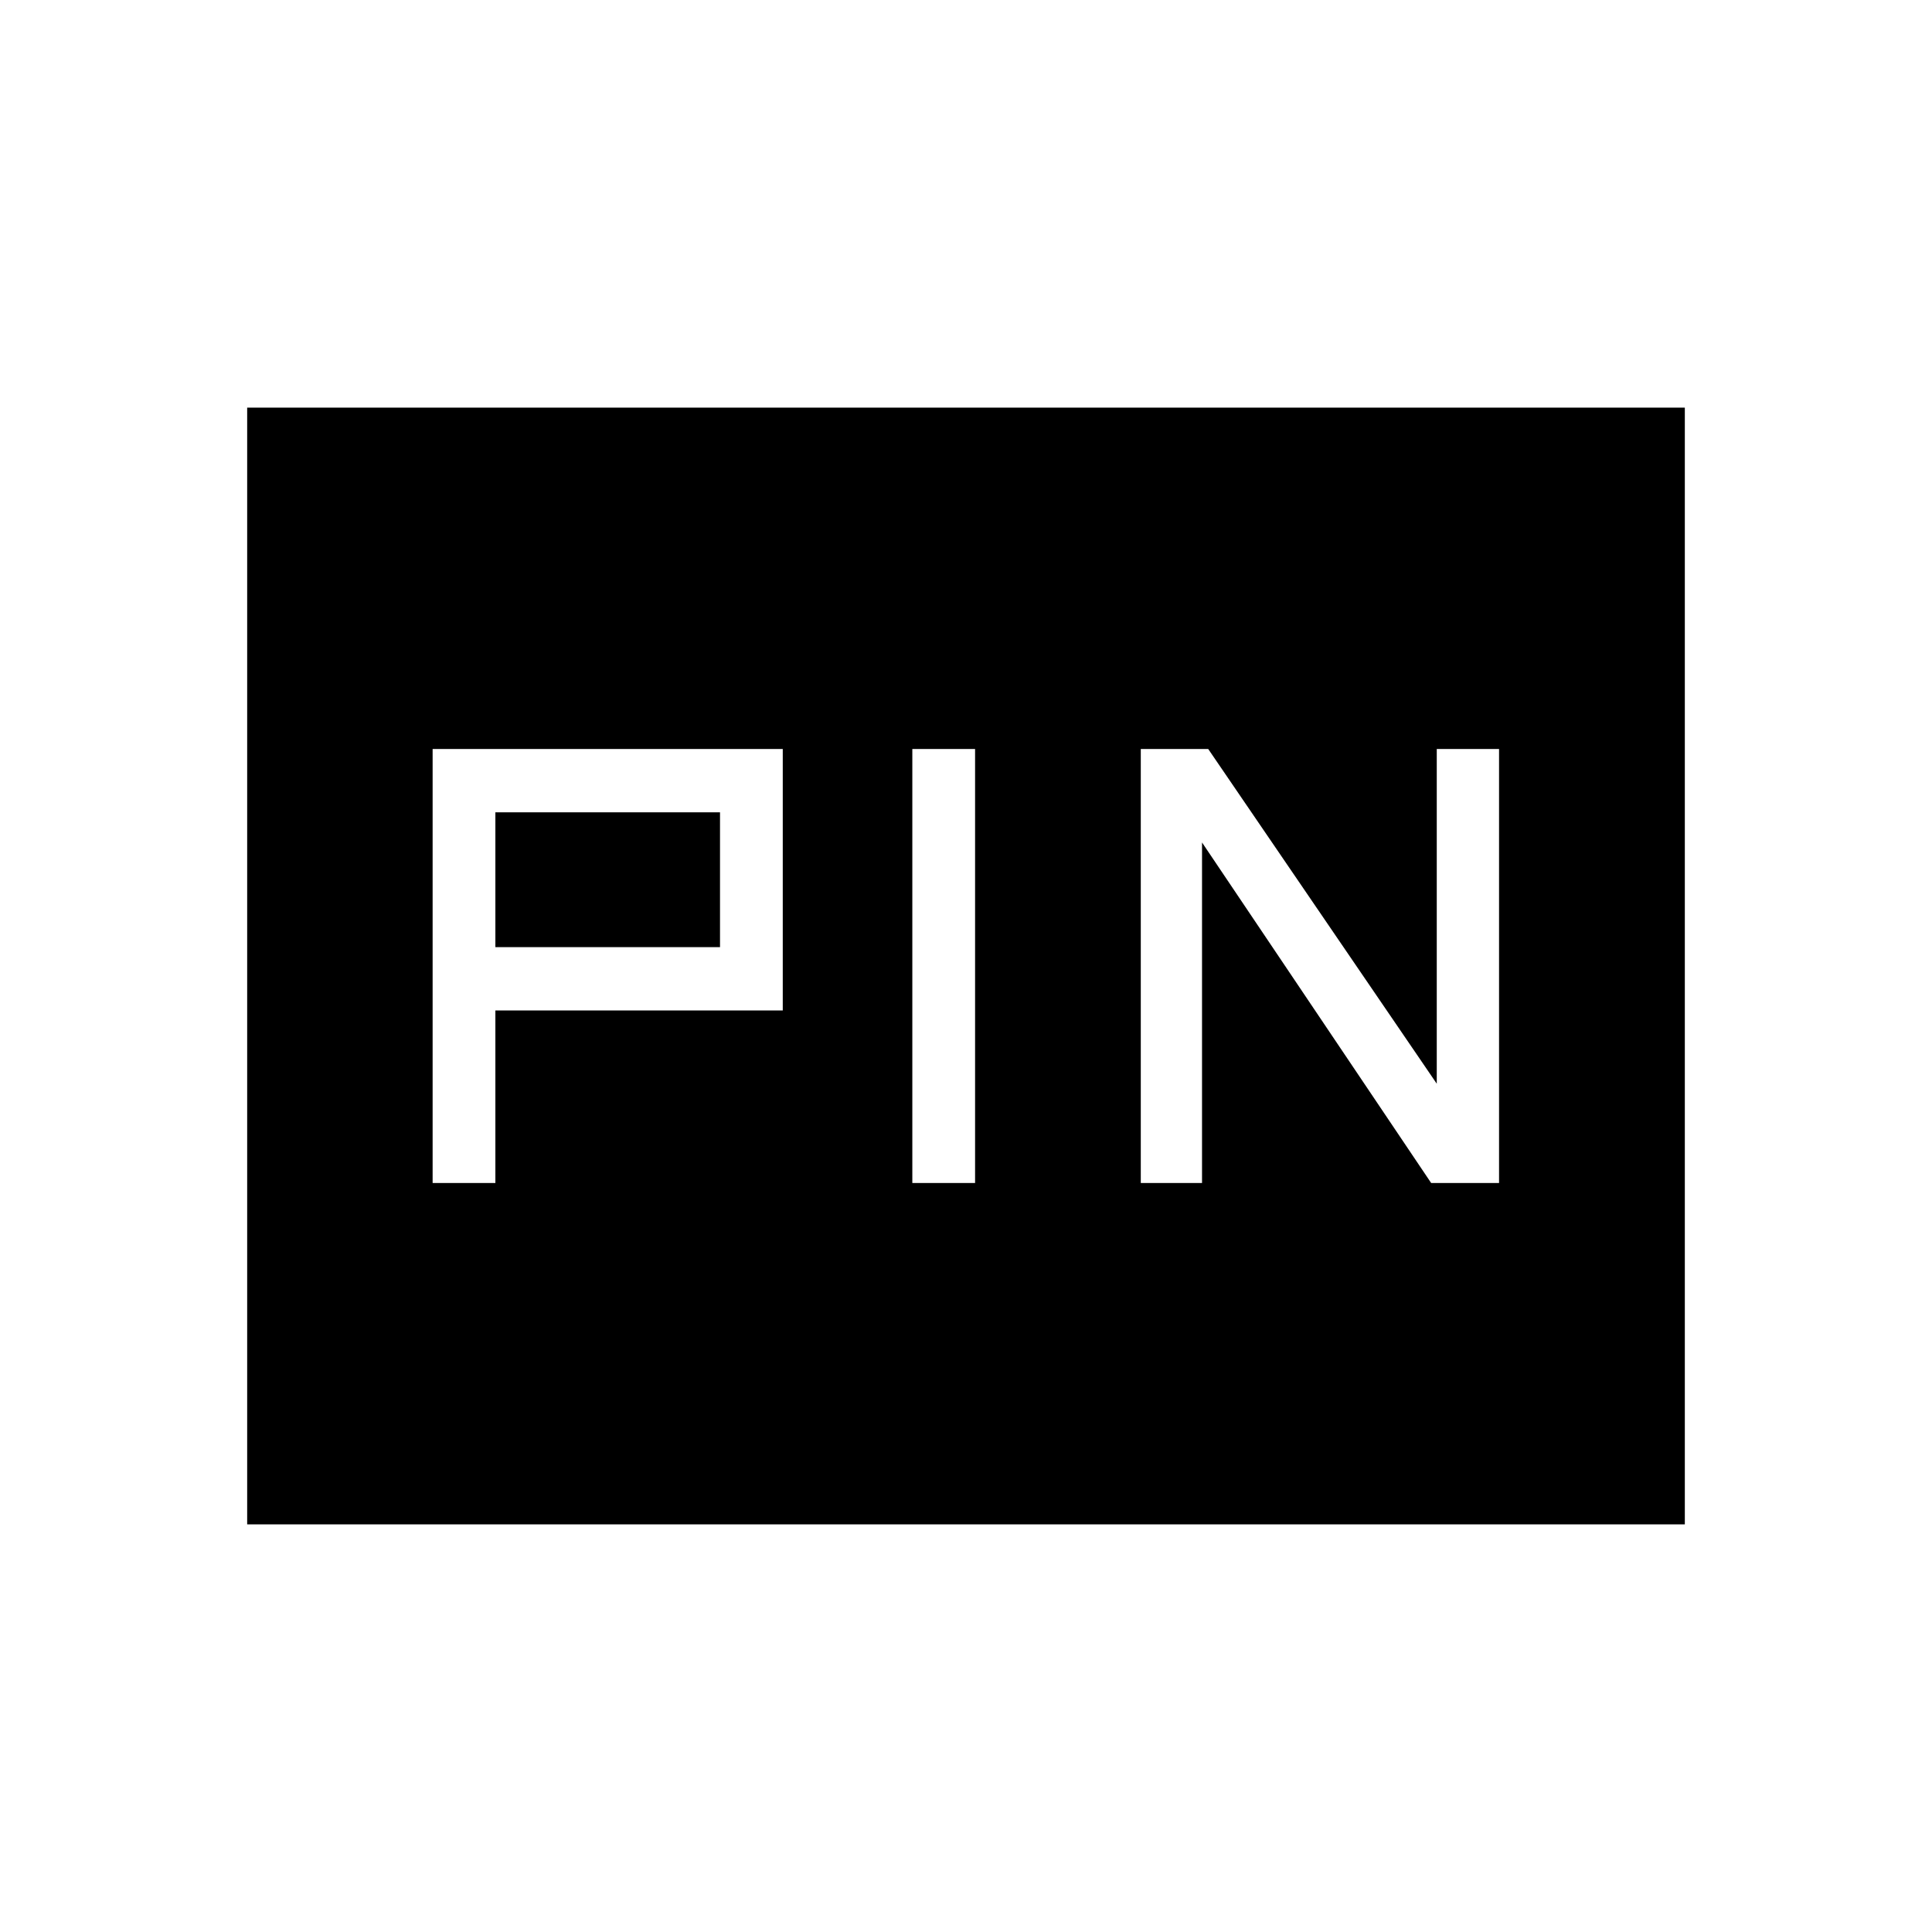 <svg xmlns="http://www.w3.org/2000/svg" height="40" viewBox="0 -960 960 960" width="40"><path d="M214.97-372.18h31.18v-85.72h142.8v-129.92H214.97v215.64Zm238.36 0h31.18v-215.64h-31.18v215.64Zm113.52 0h30.43v-169.2l113.85 169.2h33.74v-215.64h-30.95v166.31L600.36-587.82h-33.51v215.64Zm-320.7-117.18v-67h111.62v67H246.15ZM122.82-202.54v-554.92h714.36v554.92H122.82Z"/></svg>